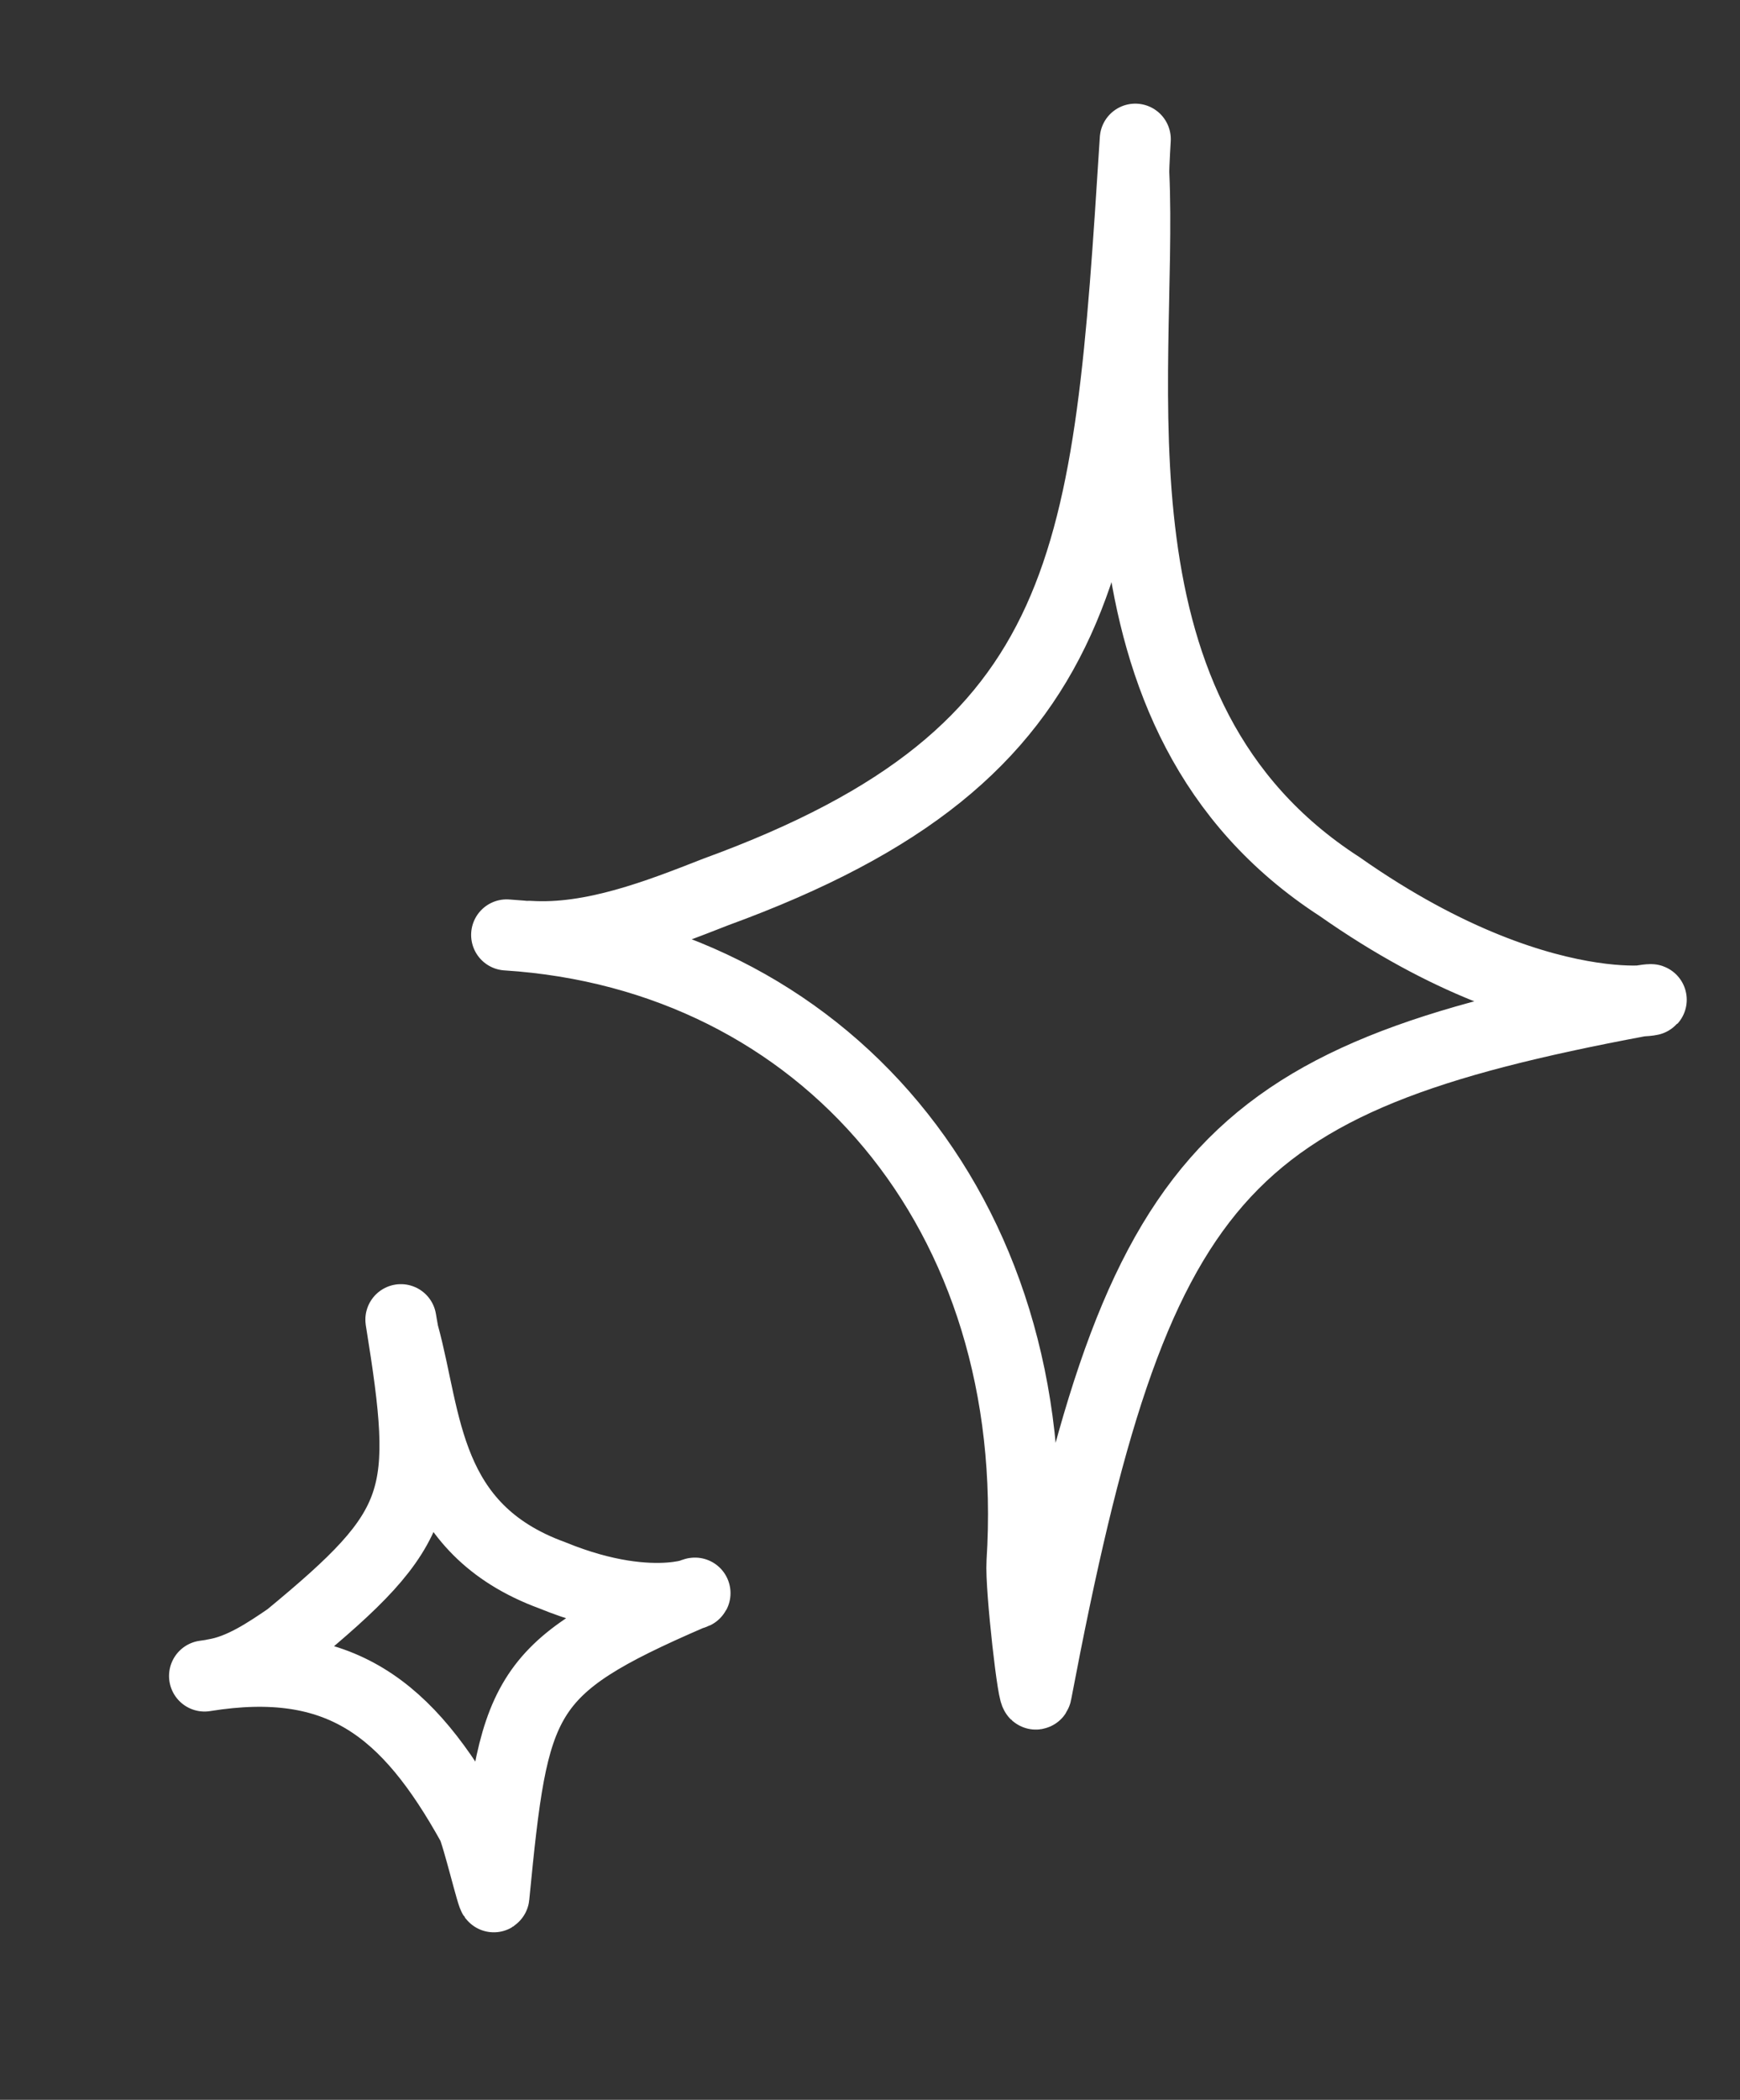 <svg width="34" height="41" viewBox="0 0 34 41" fill="none" xmlns="http://www.w3.org/2000/svg">
<rect x="0" y="0" width="34" height="41" fill="#333333" stroke="none"/>
<path d="M10.339 18.283C11.572 18.362 12.868 17.855 13.987 17.416C21.433 14.701 21.663 10.889 22.183 2.727C22.189 2.634 22.149 3.259 22.155 3.391C22.335 7.357 21.024 13.979 26.174 17.31C30.456 20.317 33.105 19.347 32.024 19.55C23.806 21.091 22.181 22.887 20.248 33.06C20.203 33.301 19.939 30.981 19.97 30.506C20.405 23.679 16.081 18.65 9.9 18.255" stroke="white" stroke-width="1.388" stroke-linecap="round"/>
<path d="M4.185 32.694C4.714 32.609 5.214 32.27 5.645 31.976C8.284 29.802 8.399 29.273 7.834 25.772C7.828 25.733 7.871 26.001 7.886 26.056C8.344 27.715 8.292 29.846 10.791 30.759C12.892 31.618 13.919 30.953 13.481 31.143C10.153 32.585 10.035 33.1 9.651 37.03C9.64 37.136 9.325 35.808 9.225 35.628C7.968 33.369 6.65 32.297 3.997 32.725" stroke="white" stroke-width="1.388" stroke-linecap="round"/>
</svg>
